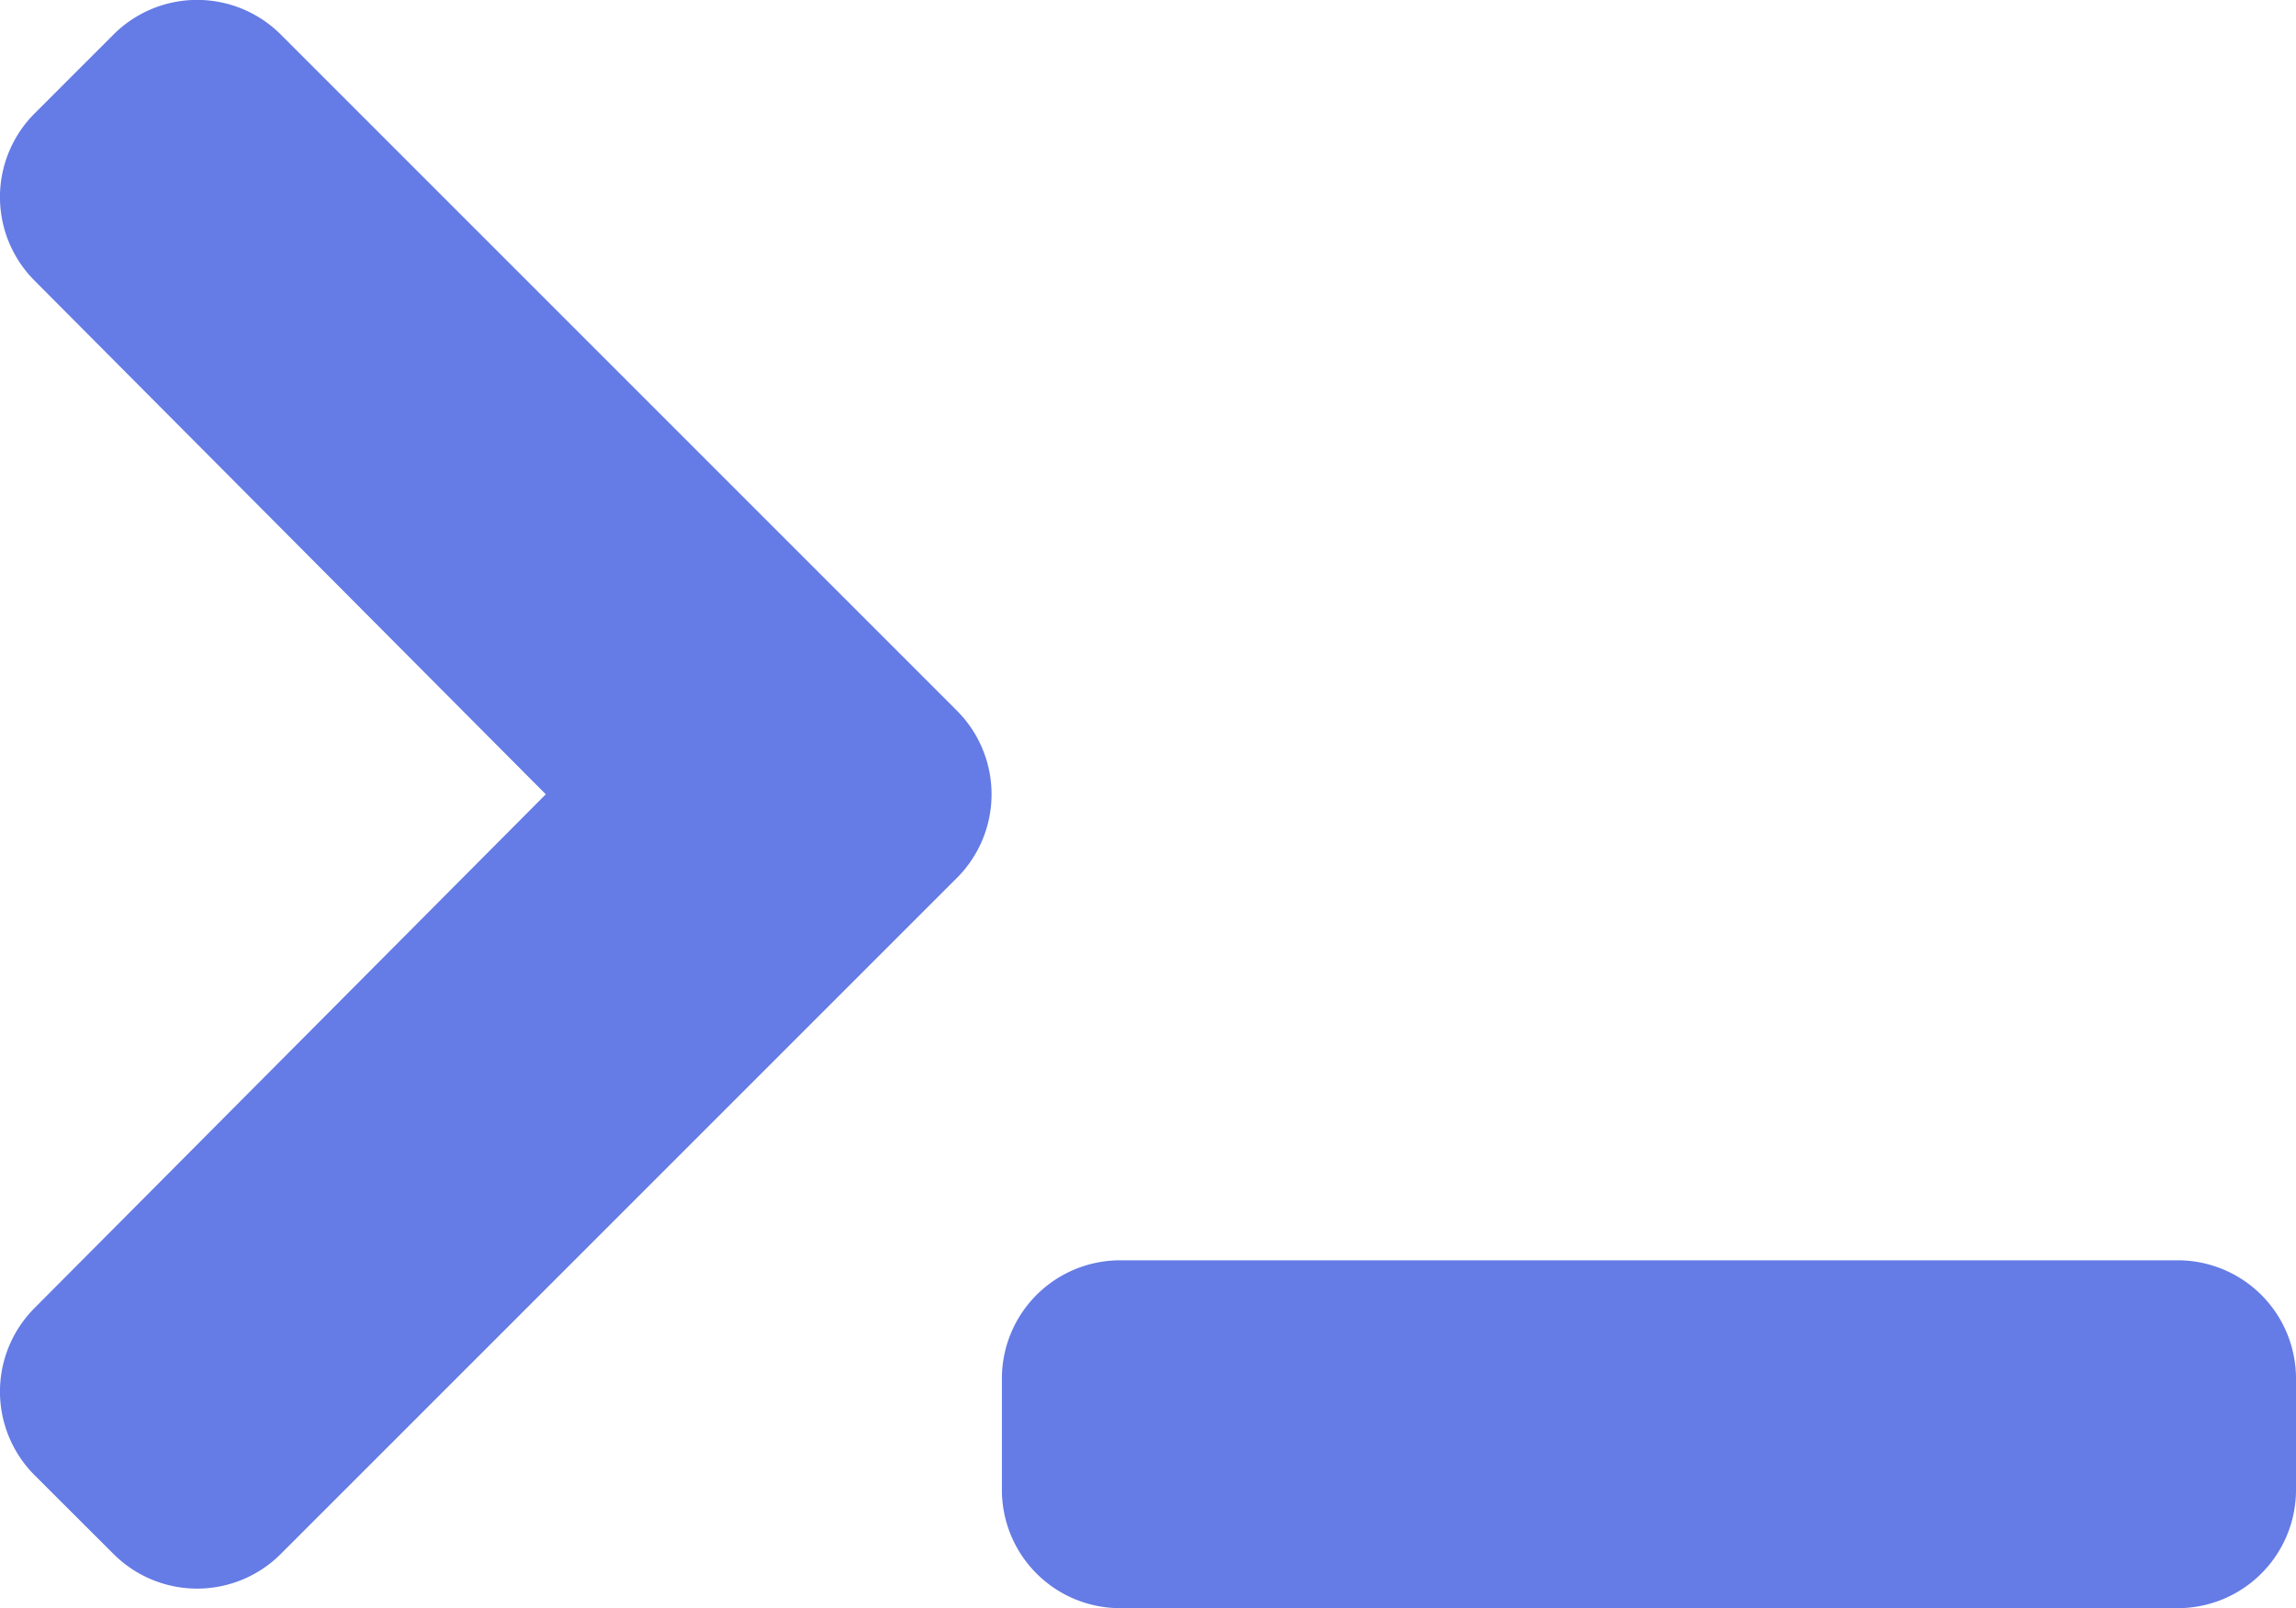 <svg xmlns="http://www.w3.org/2000/svg" viewBox="0 0 660 462.34"><defs><style>.cls-1{fill:#657be5;stroke:#657be5;stroke-miterlimit:10;stroke-width:20px;}</style></defs><g id="Layer_2" data-name="Layer 2"><g id="Layer_1-2" data-name="Layer 1"><path class="cls-1" d="M268,245.31,73.64,439.66a24,24,0,0,1-33.94,0L17,417a24,24,0,0,1,0-33.9L171,228.34,17,73.6a24,24,0,0,1,0-33.9L39.7,17a24,24,0,0,1,33.94,0L268,211.37A24,24,0,0,1,268,245.31Zm382,183v-32a24,24,0,0,0-24-24H322a24,24,0,0,0-24,24v32a24,24,0,0,0,24,24H626A24,24,0,0,0,650,428.34Z"/></g></g></svg>